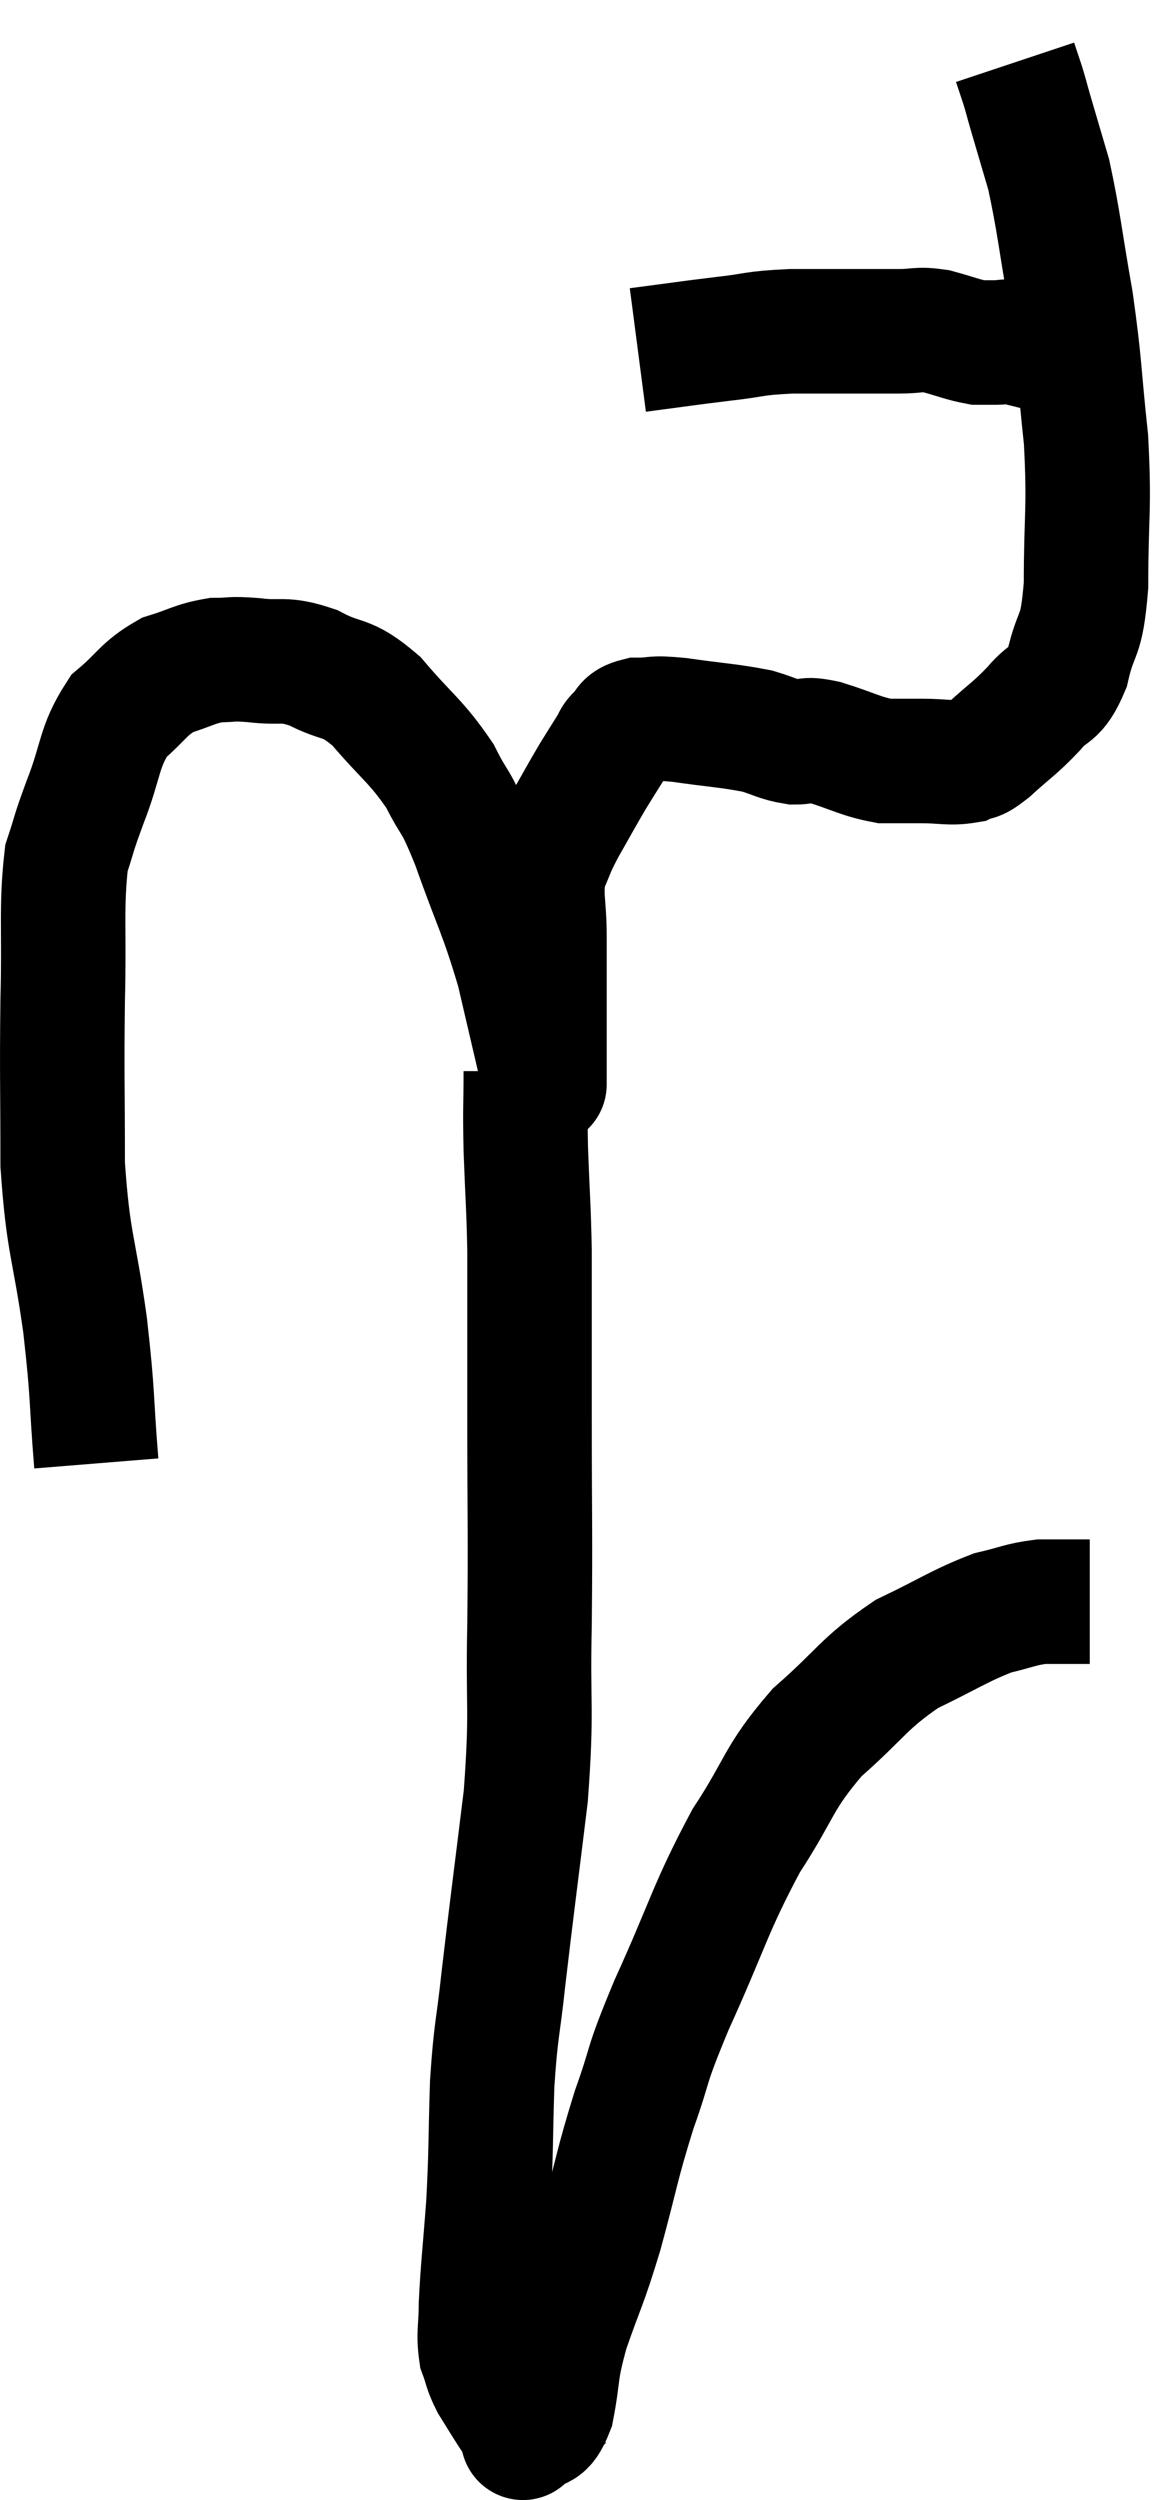<svg xmlns="http://www.w3.org/2000/svg" viewBox="9.433 7.1 18.507 40.147" width="18.507" height="40.147"><path d="M 10.98 30.6 C 10.89 29.49, 10.935 29.58, 10.8 28.38 C 10.62 27.09, 10.53 27.105, 10.44 25.8 C 10.44 24.48, 10.425 24.39, 10.44 23.16 C 10.47 22.02, 10.41 21.675, 10.5 20.88 C 10.65 20.43, 10.59 20.55, 10.8 19.98 C 11.07 19.29, 11.01 19.11, 11.34 18.6 C 11.73 18.27, 11.73 18.165, 12.12 17.94 C 12.51 17.82, 12.555 17.76, 12.9 17.7 C 13.2 17.7, 13.11 17.67, 13.5 17.7 C 13.98 17.76, 13.965 17.655, 14.46 17.82 C 14.97 18.09, 14.97 17.925, 15.48 18.36 C 15.99 18.96, 16.11 18.99, 16.5 19.56 C 16.77 20.1, 16.725 19.86, 17.04 20.64 C 17.4 21.66, 17.475 21.72, 17.76 22.68 C 17.97 23.58, 18.075 24.03, 18.18 24.48 C 18.18 24.48, 18.18 24.48, 18.18 24.48 C 18.18 24.48, 18.18 24.48, 18.18 24.48 C 18.18 24.48, 18.18 24.555, 18.18 24.48 C 18.18 24.33, 18.18 24.765, 18.18 24.18 C 18.18 23.16, 18.18 22.92, 18.18 22.14 C 18.18 21.6, 18.105 21.495, 18.18 21.06 C 18.33 20.73, 18.285 20.775, 18.48 20.4 C 18.72 19.98, 18.765 19.89, 18.96 19.56 C 19.11 19.32, 19.155 19.245, 19.26 19.08 C 19.32 18.99, 19.275 19.005, 19.38 18.9 C 19.53 18.78, 19.44 18.72, 19.68 18.66 C 20.01 18.66, 19.86 18.615, 20.34 18.66 C 20.97 18.75, 21.135 18.75, 21.6 18.84 C 21.9 18.93, 21.93 18.975, 22.2 19.02 C 22.44 19.02, 22.32 18.945, 22.68 19.02 C 23.16 19.17, 23.25 19.245, 23.64 19.32 C 23.94 19.32, 23.91 19.32, 24.24 19.32 C 24.6 19.32, 24.69 19.365, 24.96 19.32 C 25.14 19.23, 25.05 19.35, 25.32 19.14 C 25.68 18.81, 25.725 18.81, 26.04 18.48 C 26.31 18.15, 26.37 18.315, 26.58 17.82 C 26.73 17.16, 26.805 17.415, 26.88 16.5 C 26.88 15.33, 26.94 15.3, 26.88 14.16 C 26.76 13.05, 26.79 13.005, 26.64 11.94 C 26.46 10.92, 26.445 10.665, 26.28 9.9 C 26.13 9.39, 26.085 9.24, 25.98 8.88 C 25.92 8.67, 25.92 8.655, 25.86 8.46 C 25.8 8.28, 25.77 8.19, 25.74 8.1 L 25.74 8.1" fill="none" stroke="black" stroke-width="2"></path><path d="M 19.68 12.72 C 20.37 12.63, 20.445 12.615, 21.06 12.54 C 21.6 12.48, 21.51 12.45, 22.14 12.42 C 22.86 12.42, 23.145 12.42, 23.58 12.42 C 23.73 12.42, 23.655 12.42, 23.88 12.42 C 24.18 12.42, 24.165 12.375, 24.48 12.42 C 24.81 12.51, 24.9 12.555, 25.14 12.6 C 25.29 12.6, 25.29 12.6, 25.44 12.6 C 25.59 12.6, 25.545 12.57, 25.74 12.6 C 25.98 12.66, 26.1 12.69, 26.22 12.72 C 26.22 12.72, 26.13 12.675, 26.22 12.72 C 26.4 12.81, 26.49 12.855, 26.58 12.9 L 26.58 12.9" fill="none" stroke="black" stroke-width="2"></path><path d="M 17.88 24.3 C 17.88 24.93, 17.865 24.84, 17.88 25.56 C 17.91 26.37, 17.925 26.445, 17.94 27.18 C 17.94 27.84, 17.94 27.825, 17.94 28.5 C 17.94 29.19, 17.94 28.71, 17.94 29.88 C 17.94 31.53, 17.955 31.665, 17.94 33.18 C 17.91 34.56, 17.985 34.515, 17.88 35.94 C 17.7 37.41, 17.655 37.725, 17.52 38.88 C 17.43 39.72, 17.4 39.66, 17.34 40.56 C 17.31 41.52, 17.325 41.595, 17.28 42.48 C 17.22 43.29, 17.19 43.5, 17.16 44.1 C 17.16 44.49, 17.115 44.565, 17.16 44.88 C 17.25 45.12, 17.22 45.12, 17.34 45.36 C 17.49 45.6, 17.505 45.63, 17.64 45.84 C 17.76 46.02, 17.82 46.11, 17.88 46.2 C 17.88 46.2, 17.775 46.305, 17.88 46.2 C 18.09 45.99, 18.135 46.2, 18.3 45.78 C 18.42 45.15, 18.345 45.225, 18.54 44.52 C 18.81 43.74, 18.81 43.845, 19.08 42.96 C 19.35 41.97, 19.335 41.895, 19.62 40.98 C 19.92 40.14, 19.77 40.38, 20.22 39.3 C 20.82 37.98, 20.835 37.755, 21.42 36.66 C 21.99 35.79, 21.915 35.67, 22.56 34.92 C 23.28 34.29, 23.295 34.14, 24 33.66 C 24.69 33.33, 24.84 33.21, 25.38 33 C 25.77 32.91, 25.815 32.865, 26.16 32.82 C 26.46 32.82, 26.565 32.82, 26.76 32.82 C 26.85 32.82, 26.895 32.82, 26.94 32.82 C 26.94 32.82, 26.94 32.82, 26.94 32.82 L 26.94 32.82" fill="none" stroke="black" stroke-width="2"></path></svg>